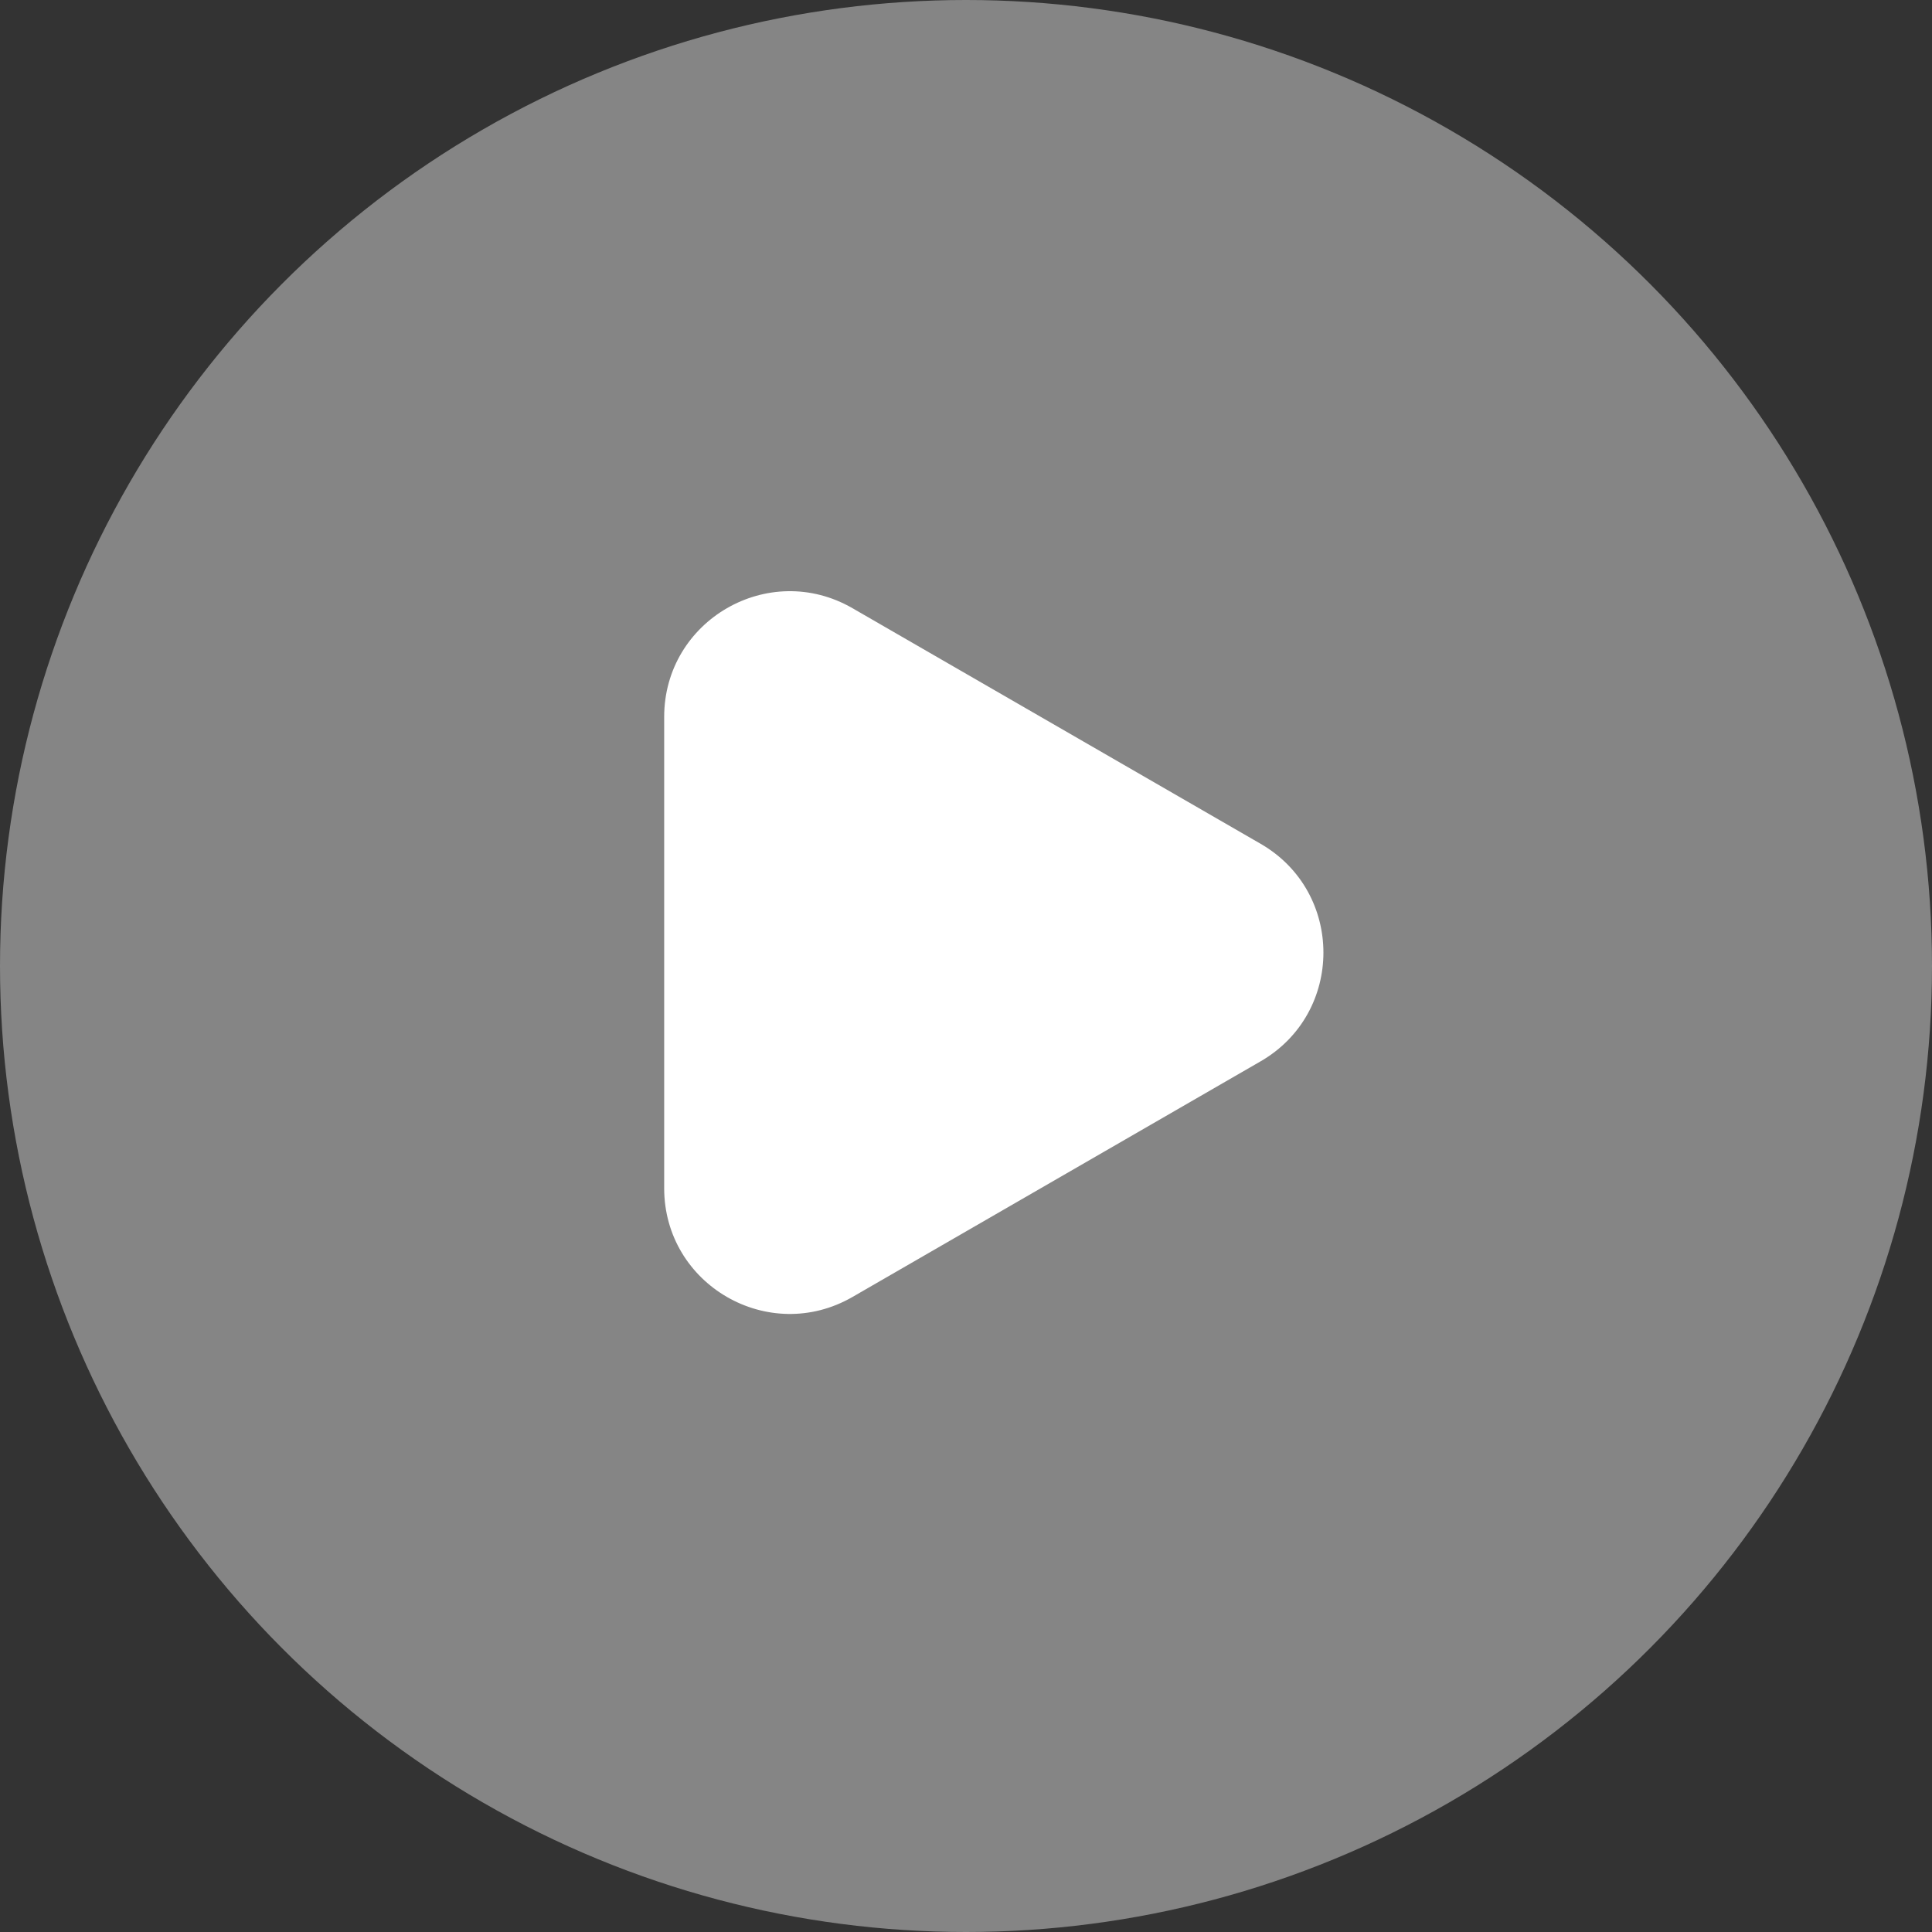 <svg width="36" height="36" viewBox="0 0 36 36" fill="none" xmlns="http://www.w3.org/2000/svg">
<rect x="0" y="0" width="36" height="36" fill="#333333" stroke="none"/>
<circle opacity="0.4" cx="18" cy="18" r="18" fill="white"/>
<path d="M23.49 15.723C25.05 16.624 25.05 18.875 23.49 19.776L15.885 24.167C14.325 25.067 12.376 23.942 12.376 22.14L12.376 13.359C12.376 11.558 14.325 10.432 15.885 11.333L23.49 15.723Z" fill="white"/>
</svg>
